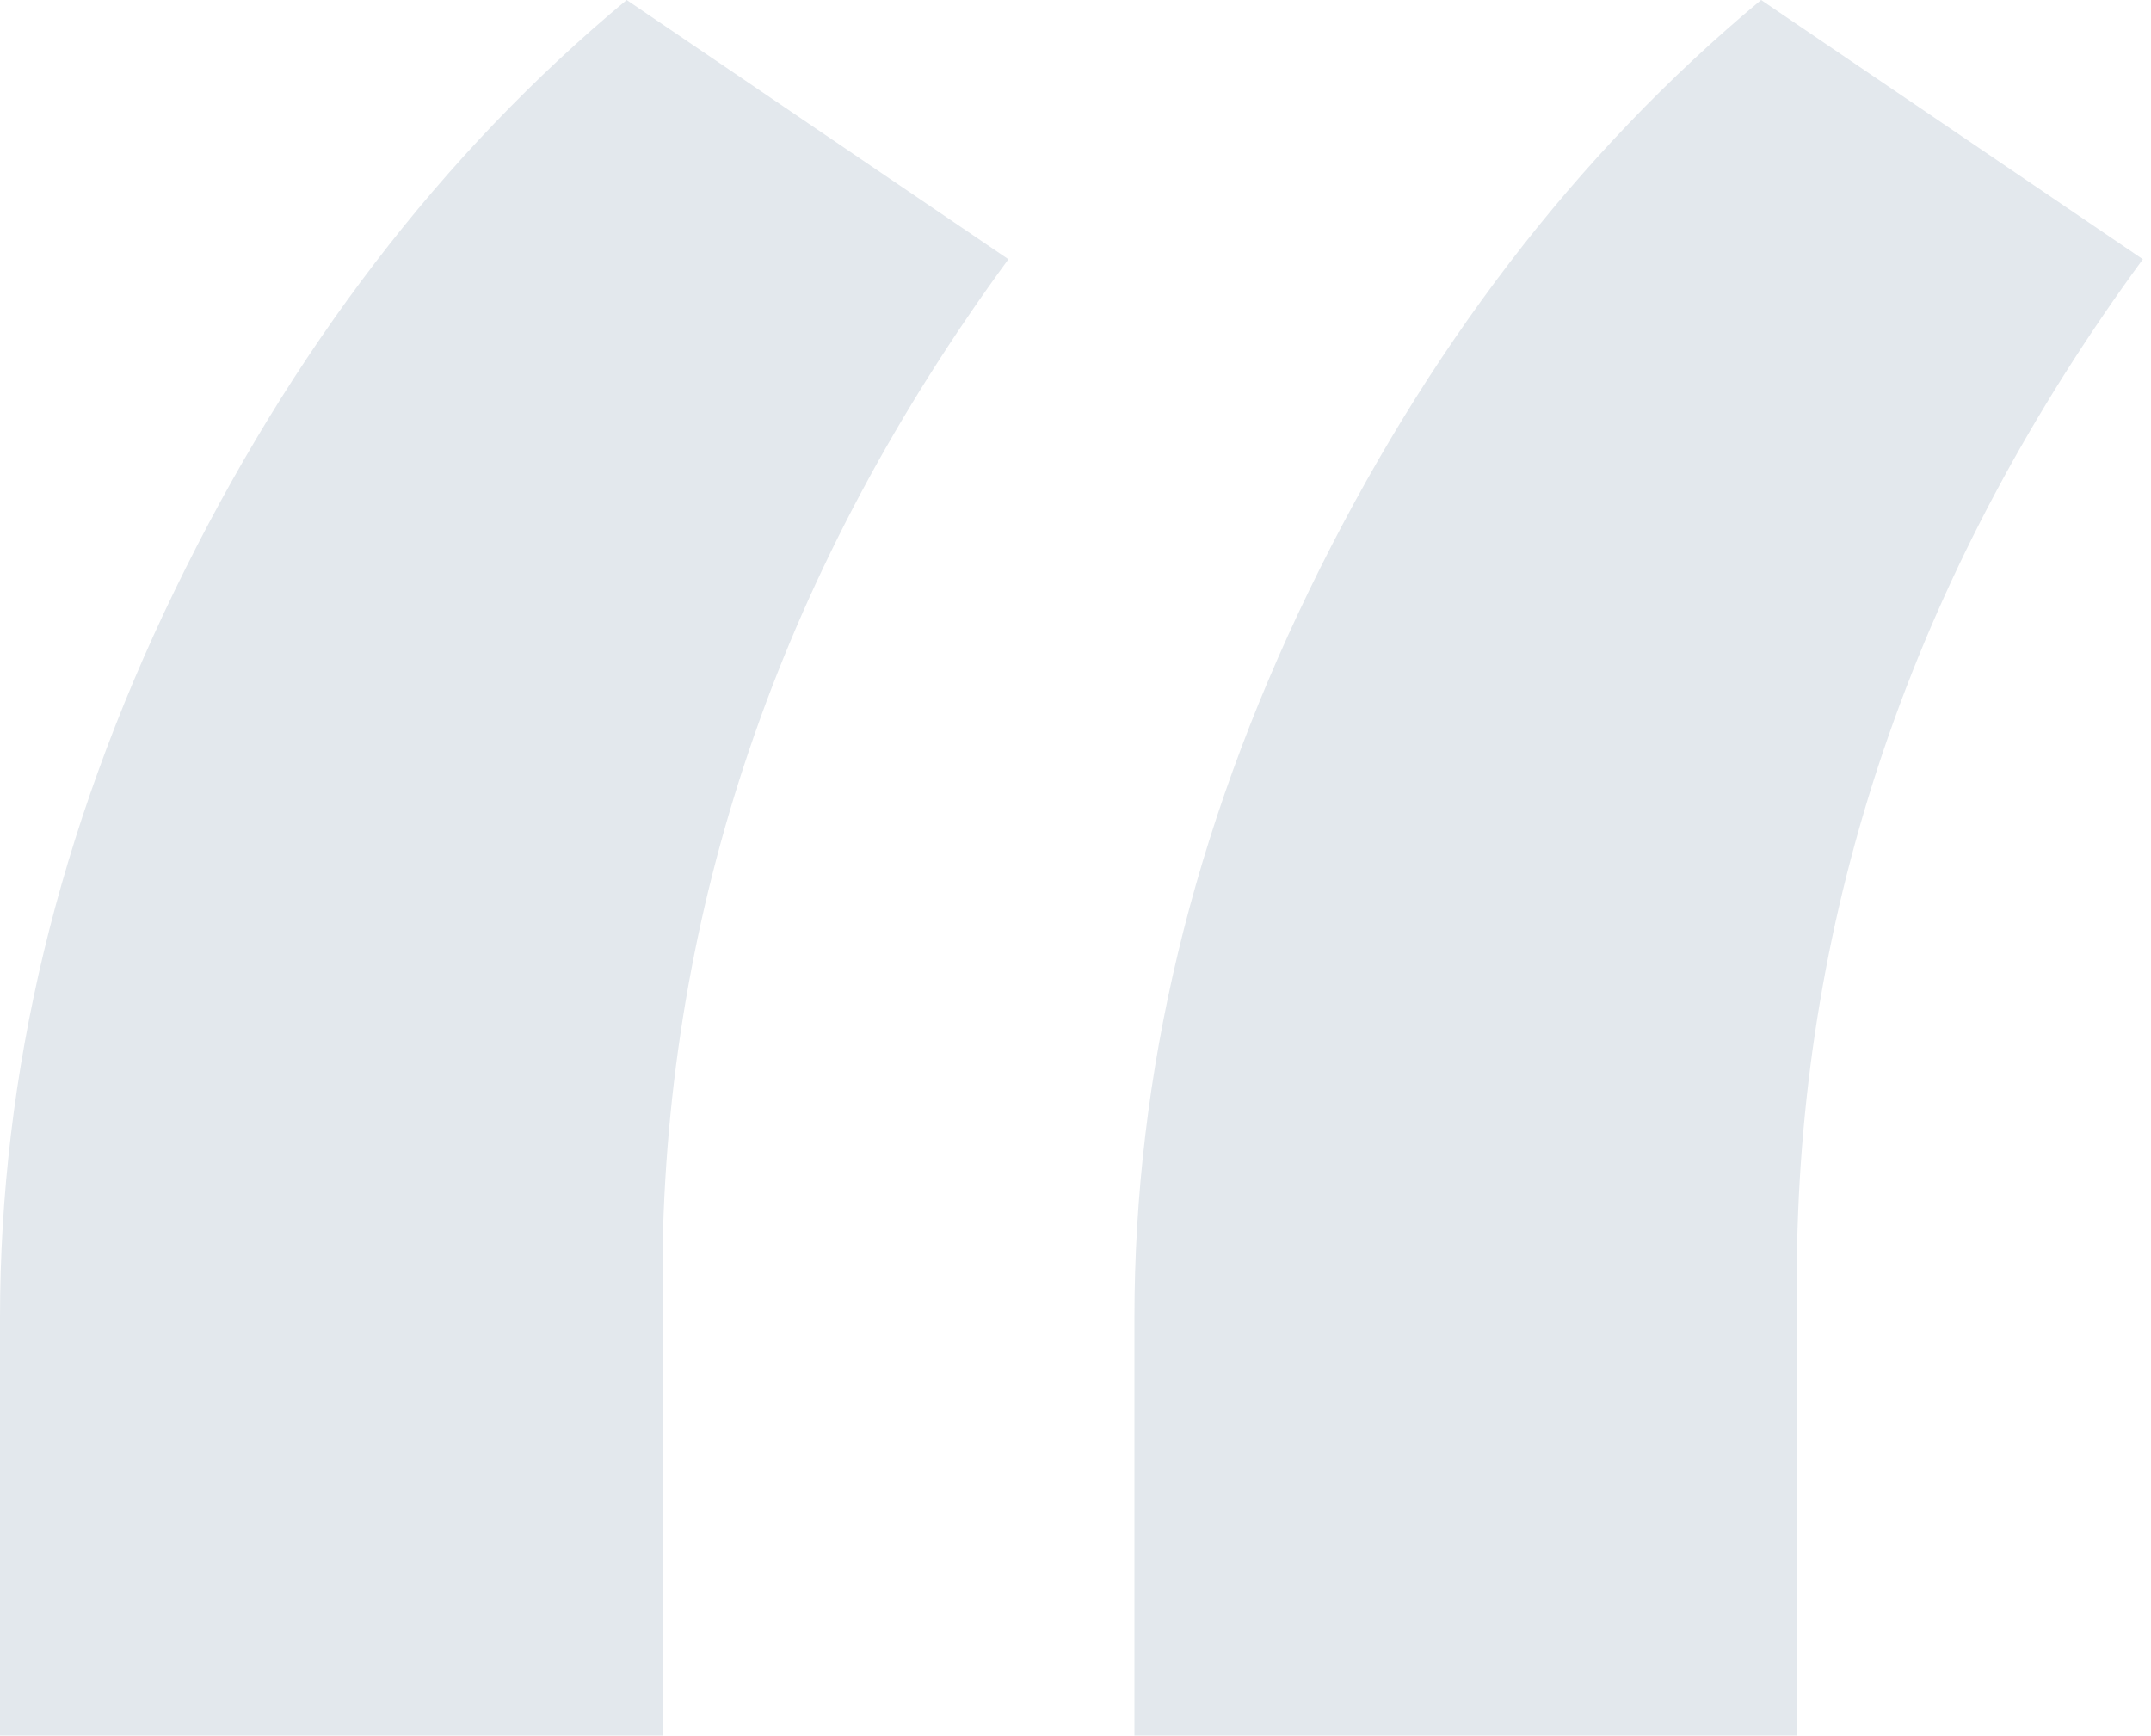 <?xml version="1.0" encoding="UTF-8"?>
<svg width="57px" height="46px" viewBox="0 0 57 46" version="1.1" xmlns="http://www.w3.org/2000/svg" xmlns:xlink="http://www.w3.org/1999/xlink">
    <title>“</title>
    <g id="页面-1" stroke="none" stroke-width="1" fill="none" fill-rule="evenodd">
        <g id="官网首页13" transform="translate(-384, -2957)" fill="#E3E8ED" fill-rule="nonzero">
            <g id="编组-70" transform="translate(12, 2936)">
                <g id="编组-66" transform="translate(292, 0)">
                    <path d="M97.56,67 L97.56,54.021 C97.751,44.668 100.805,35.952 106.722,27.871 L106.722,27.871 L96.606,21 C91.707,25.072 87.714,30.289 84.629,36.651 C81.543,43.014 80,49.44 80,55.929 L80,55.929 L80,67 L97.56,67 Z M127.622,67 L127.622,54.021 C127.813,44.668 130.867,35.952 136.784,27.871 L136.784,27.871 L126.668,21 C121.769,25.072 117.777,30.289 114.691,36.651 C111.605,43.014 110.062,49.44 110.062,55.929 L110.062,55.929 L110.062,67 L127.622,67 Z" id="“"></path>
                </g>
            </g>
        </g>
    </g>
</svg>